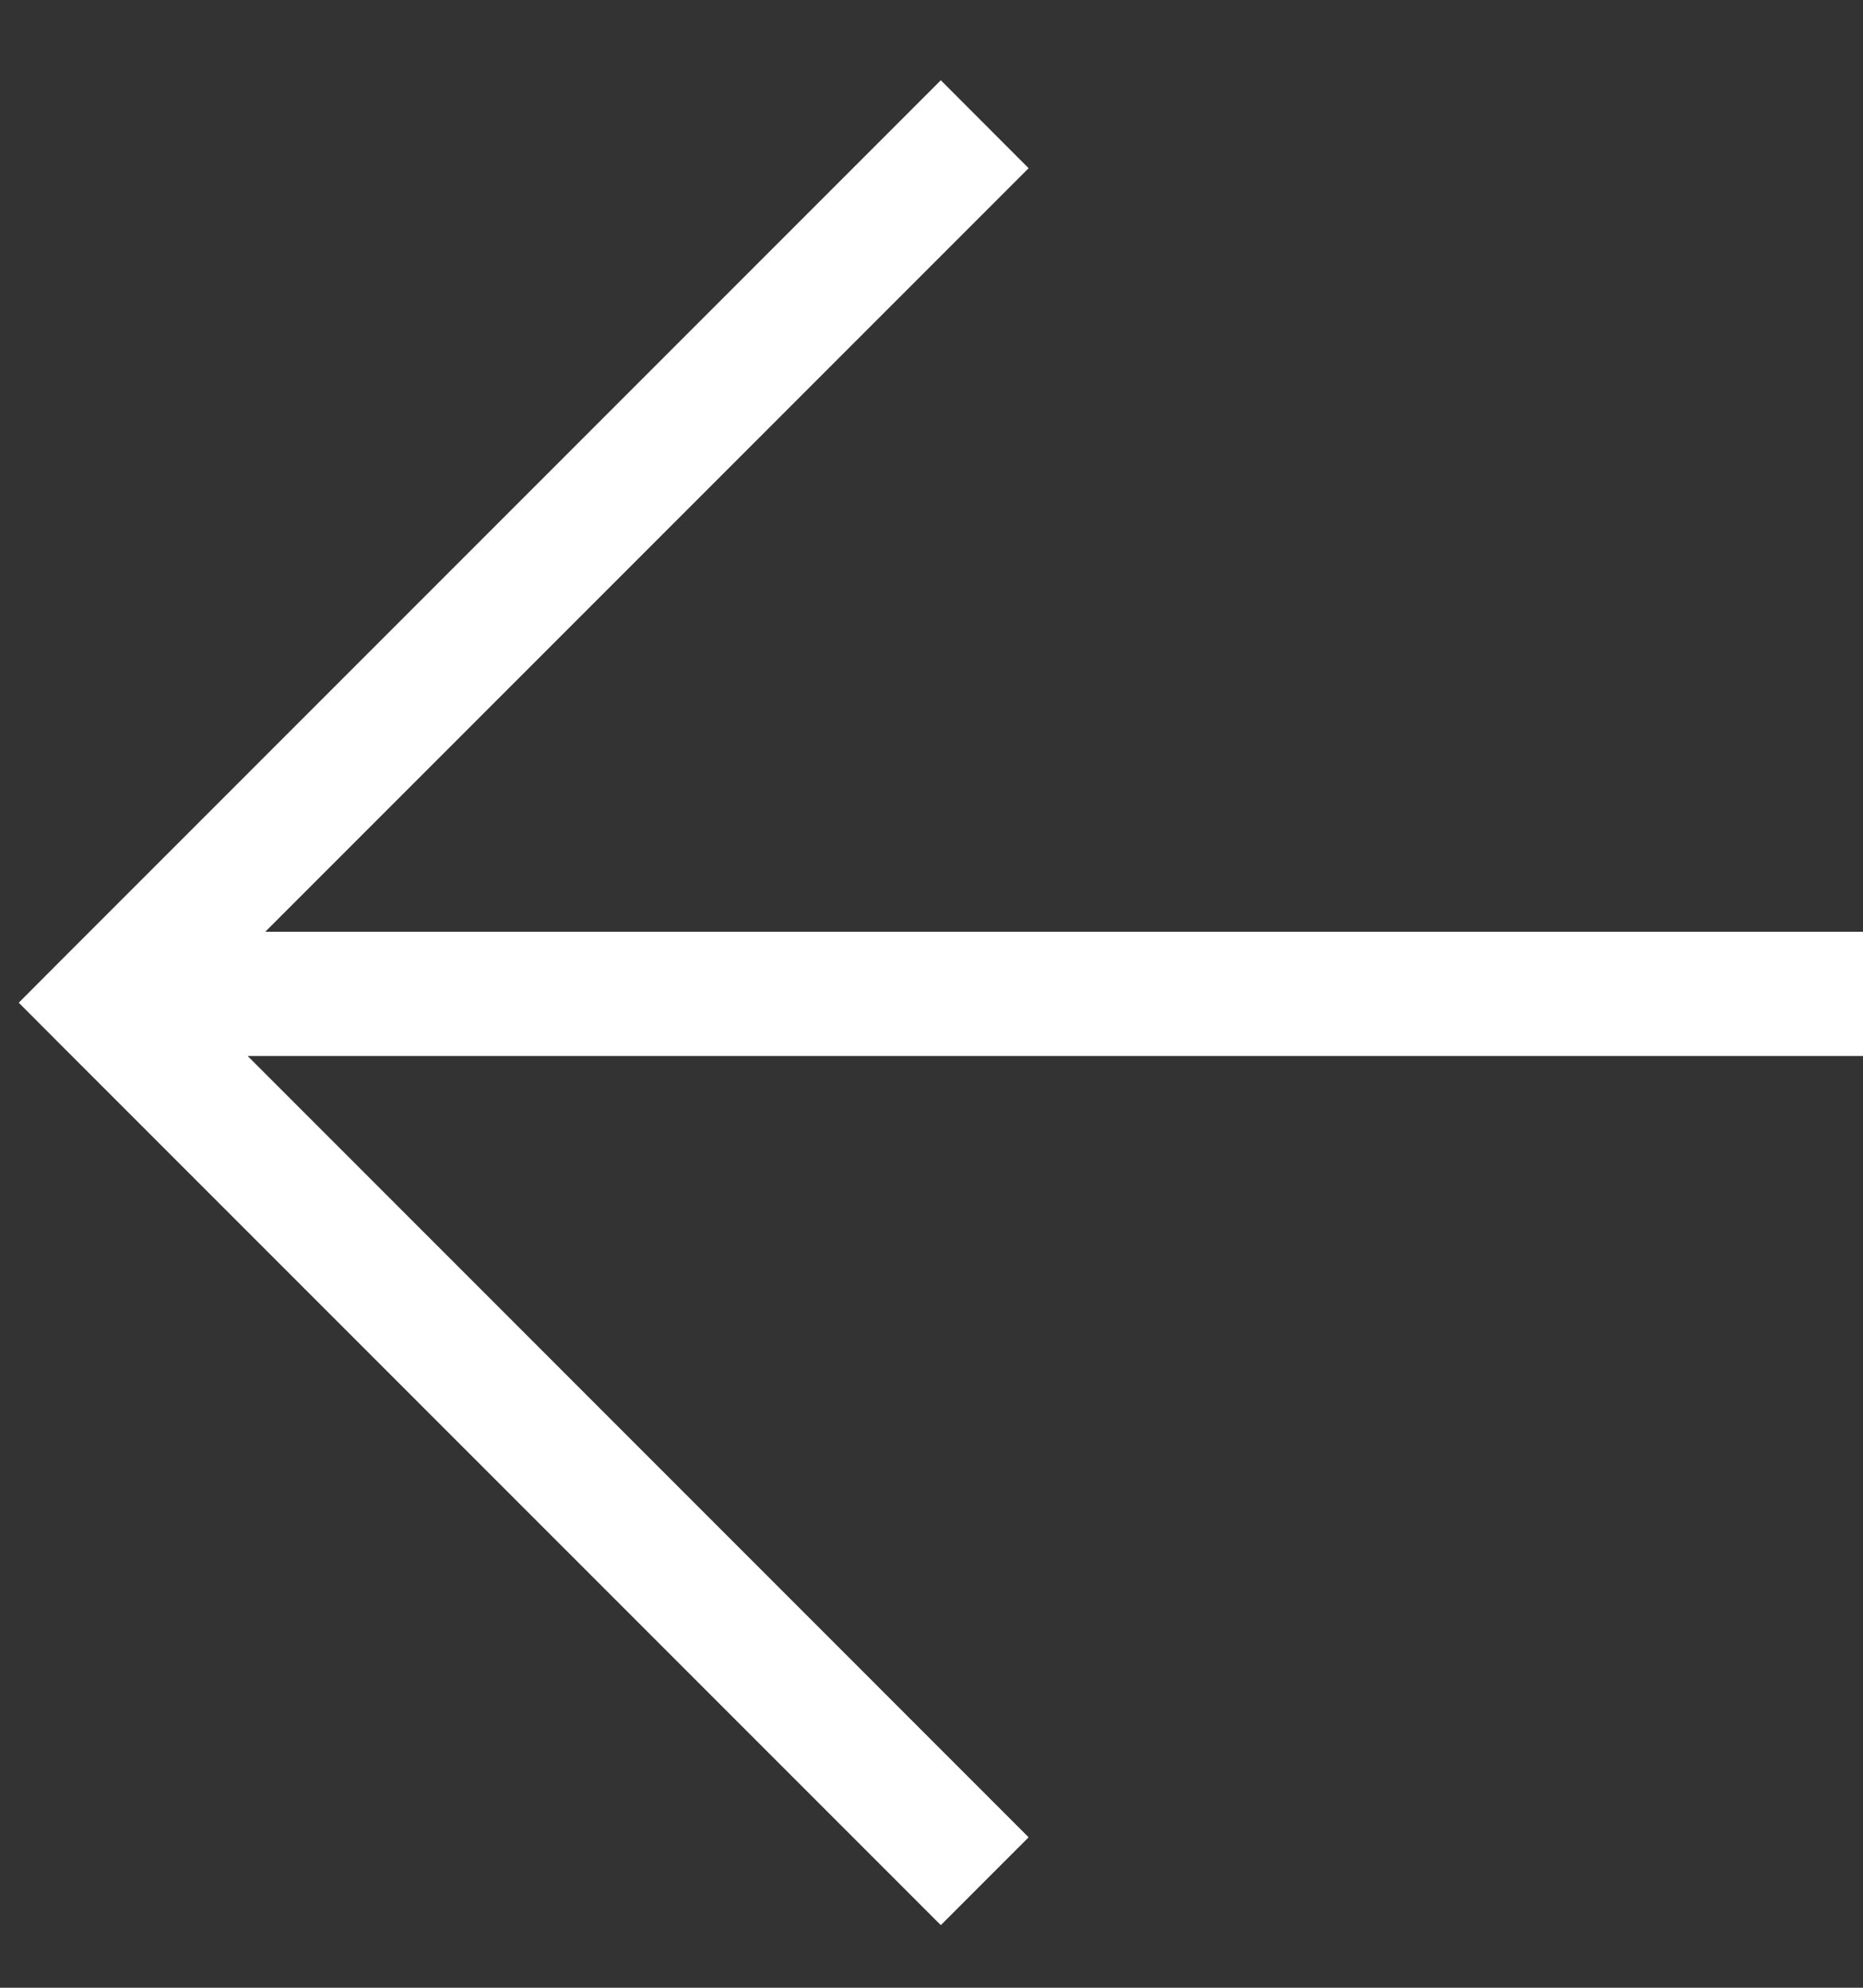 <svg width="15" height="16" viewBox="0 0 15 16" fill="none" xmlns="http://www.w3.org/2000/svg">
<rect x="0" y="0" width="15" height="16" fill="#333333" stroke="none"/>
<path fill-rule="evenodd" clip-rule="evenodd" d="M2.136 7.5L8.282 1.354L7.575 0.646L0.504 7.717L0.151 8.071L0.504 8.425L7.575 15.496L8.282 14.789L1.994 8.5H15V7.5H2.136Z" fill="white"/>
</svg>
